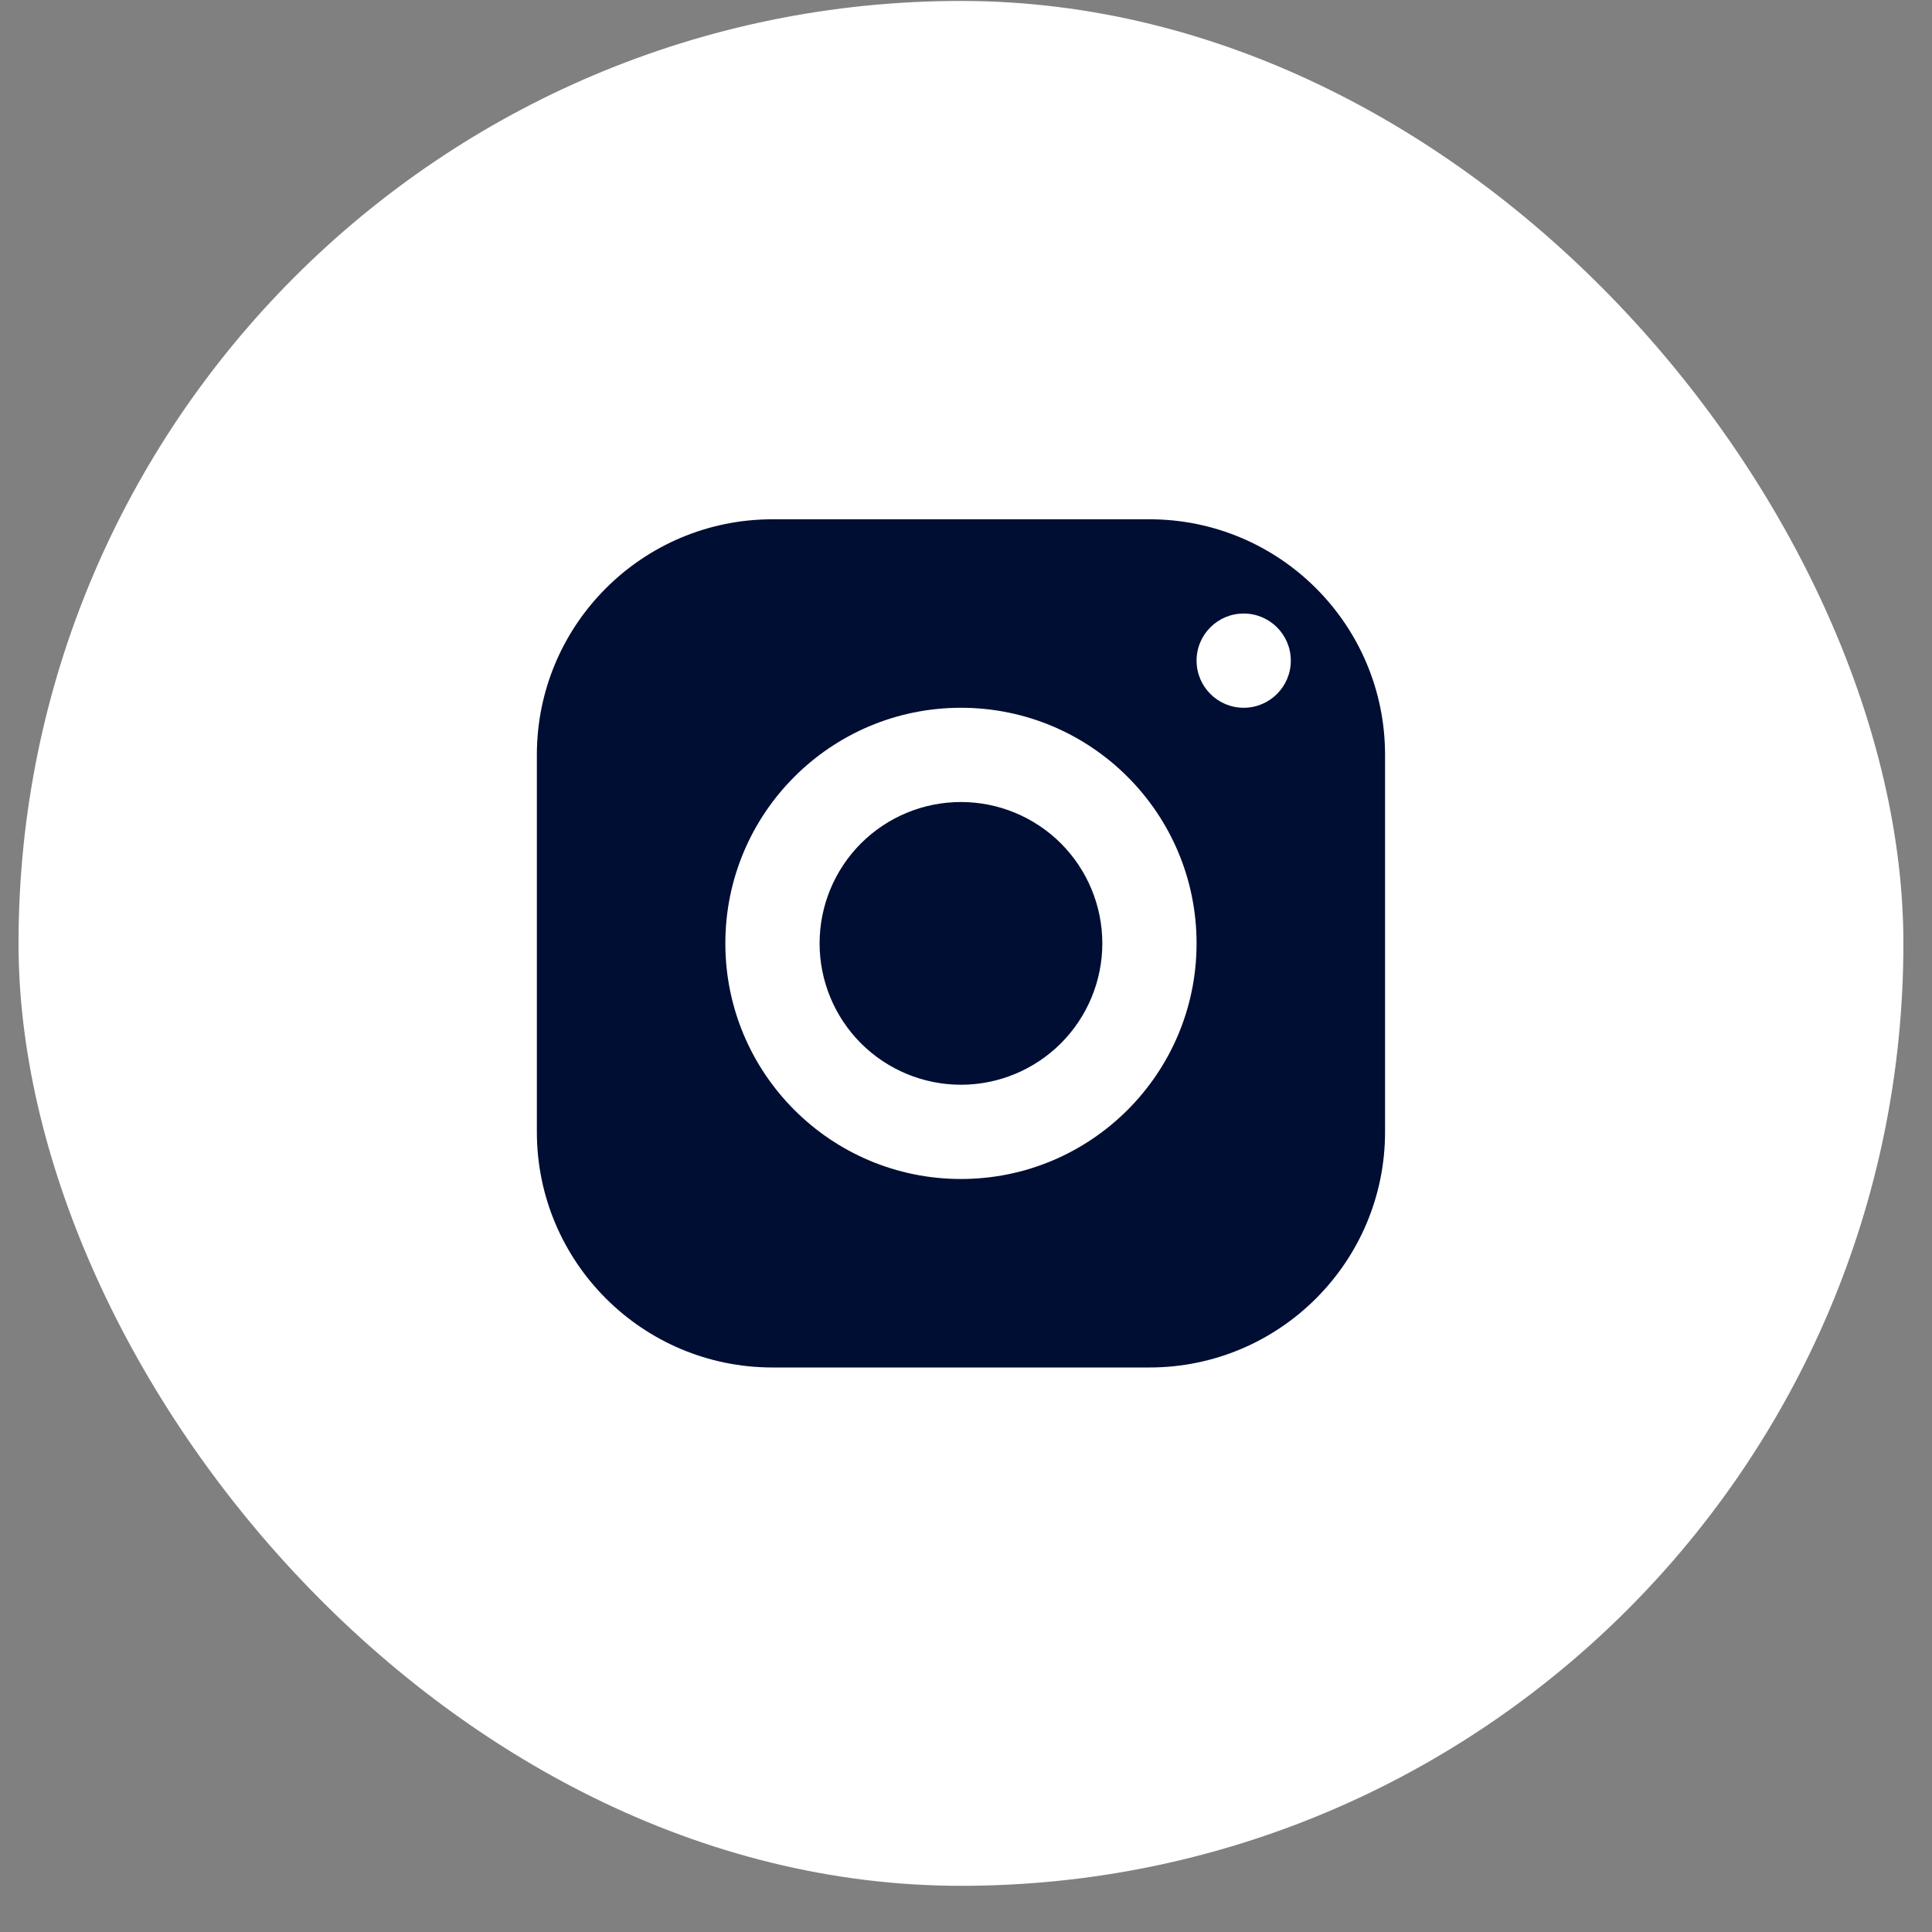 <svg xmlns="http://www.w3.org/2000/svg" width="41" height="41" viewBox="0 0 41 41" fill="none">
  <rect x="0" y="0" width="41" height="41" fill="#808080" stroke="none"/>
  <rect x="0.393" y="0.02" width="40" height="40" rx="20" fill="white"/>
  <path d="M16.393 11.02C13.632 11.02 11.393 13.258 11.393 16.02V24.02C11.393 26.78 13.632 29.02 16.393 29.02H24.393C27.154 29.02 29.393 26.78 29.393 24.02V16.02C29.393 13.258 27.154 11.02 24.393 11.02H16.393ZM26.393 13.02C26.945 13.02 27.393 13.467 27.393 14.02C27.393 14.572 26.945 15.02 26.393 15.02C25.841 15.02 25.393 14.572 25.393 14.02C25.393 13.467 25.841 13.02 26.393 13.02ZM20.393 15.02C23.154 15.02 25.393 17.259 25.393 20.02C25.393 22.78 23.154 25.02 20.393 25.02C17.632 25.02 15.393 22.78 15.393 20.02C15.393 17.259 17.632 15.02 20.393 15.02ZM20.393 17.02C19.597 17.02 18.834 17.336 18.271 17.898C17.709 18.461 17.393 19.224 17.393 20.02C17.393 20.815 17.709 21.578 18.271 22.141C18.834 22.703 19.597 23.02 20.393 23.02C21.188 23.02 21.951 22.703 22.514 22.141C23.076 21.578 23.393 20.815 23.393 20.02C23.393 19.224 23.076 18.461 22.514 17.898C21.951 17.336 21.188 17.02 20.393 17.02Z" fill="#000E33"/>
</svg>